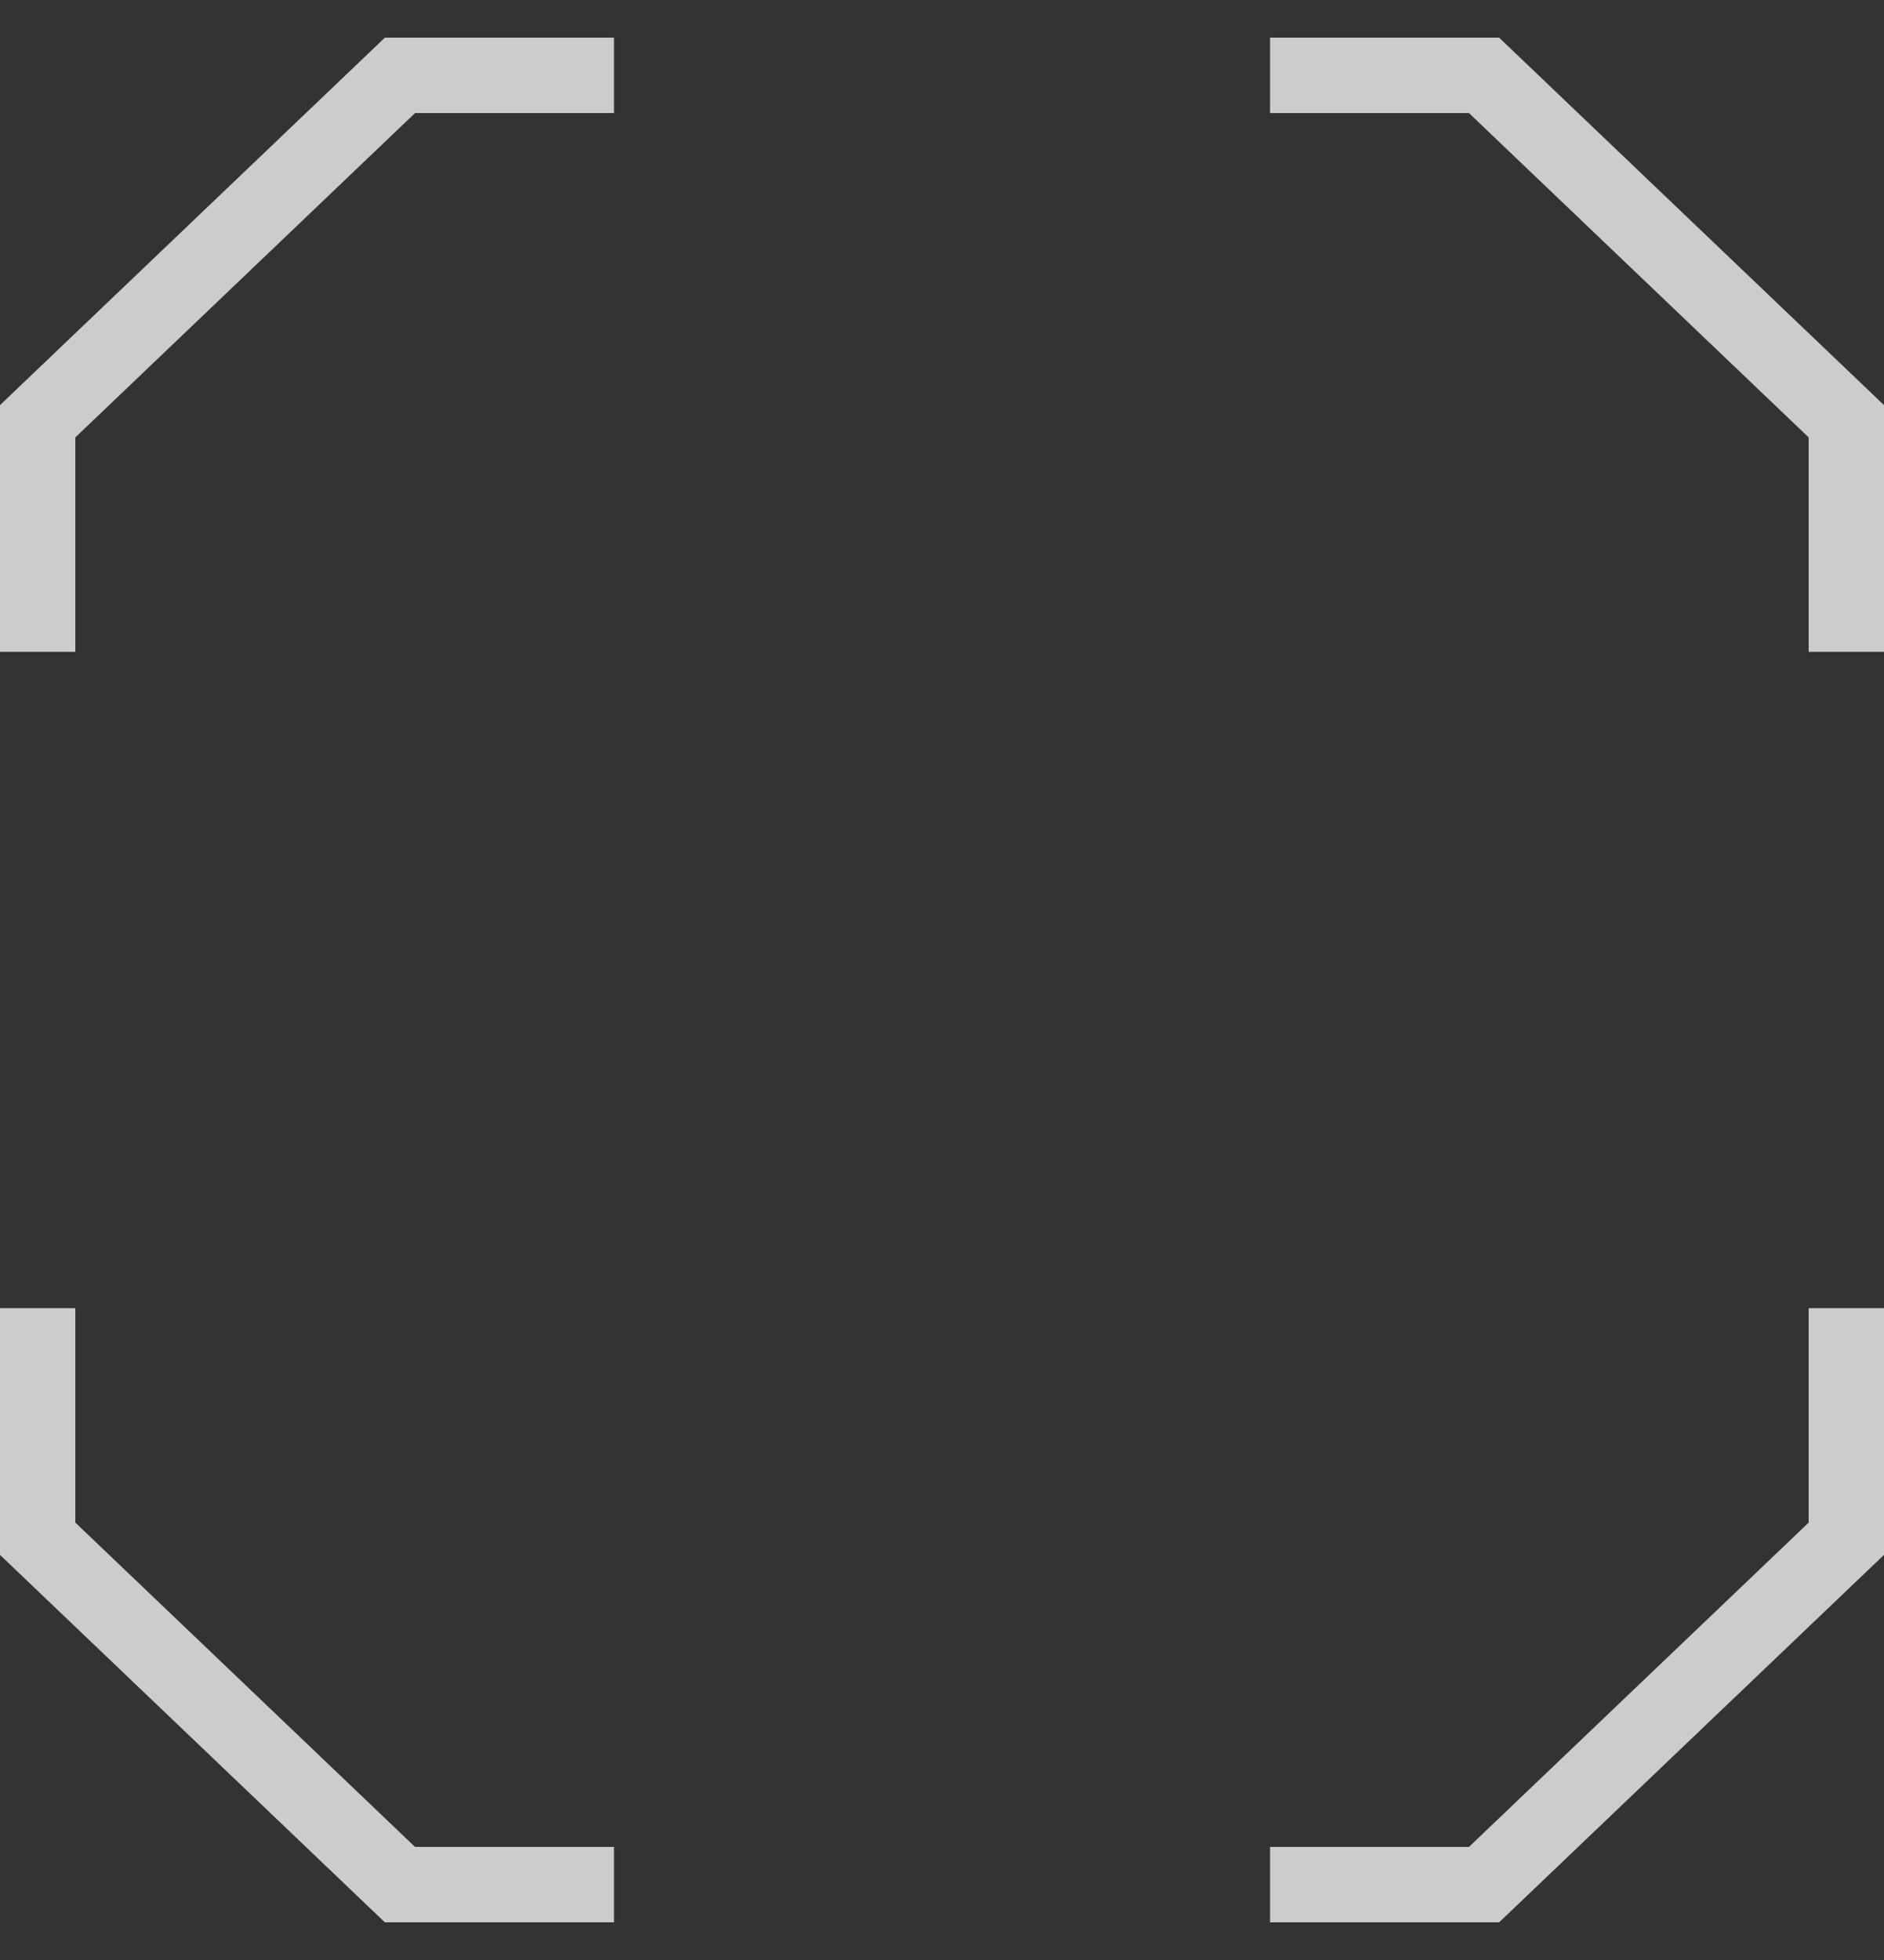 <svg width="25" height="26" viewBox="0 0 25 26" fill="none" xmlns="http://www.w3.org/2000/svg">
<rect x="0" y="0" width="25" height="26" fill="#333333" stroke="none"/>
<path d="M0.5 8.647V5.588L5.307 1H8.147" stroke="#F2F2F2" stroke-opacity="0.8"/>
<path d="M0.5 17.353V20.412L5.307 25H8.147" stroke="#F2F2F2" stroke-opacity="0.8"/>
<path d="M24.5 8.647V5.588L19.693 1H16.853" stroke="#F2F2F2" stroke-opacity="0.8"/>
<path d="M24.5 17.353V20.412L19.693 25H16.853" stroke="#F2F2F2" stroke-opacity="0.8"/>
</svg>
